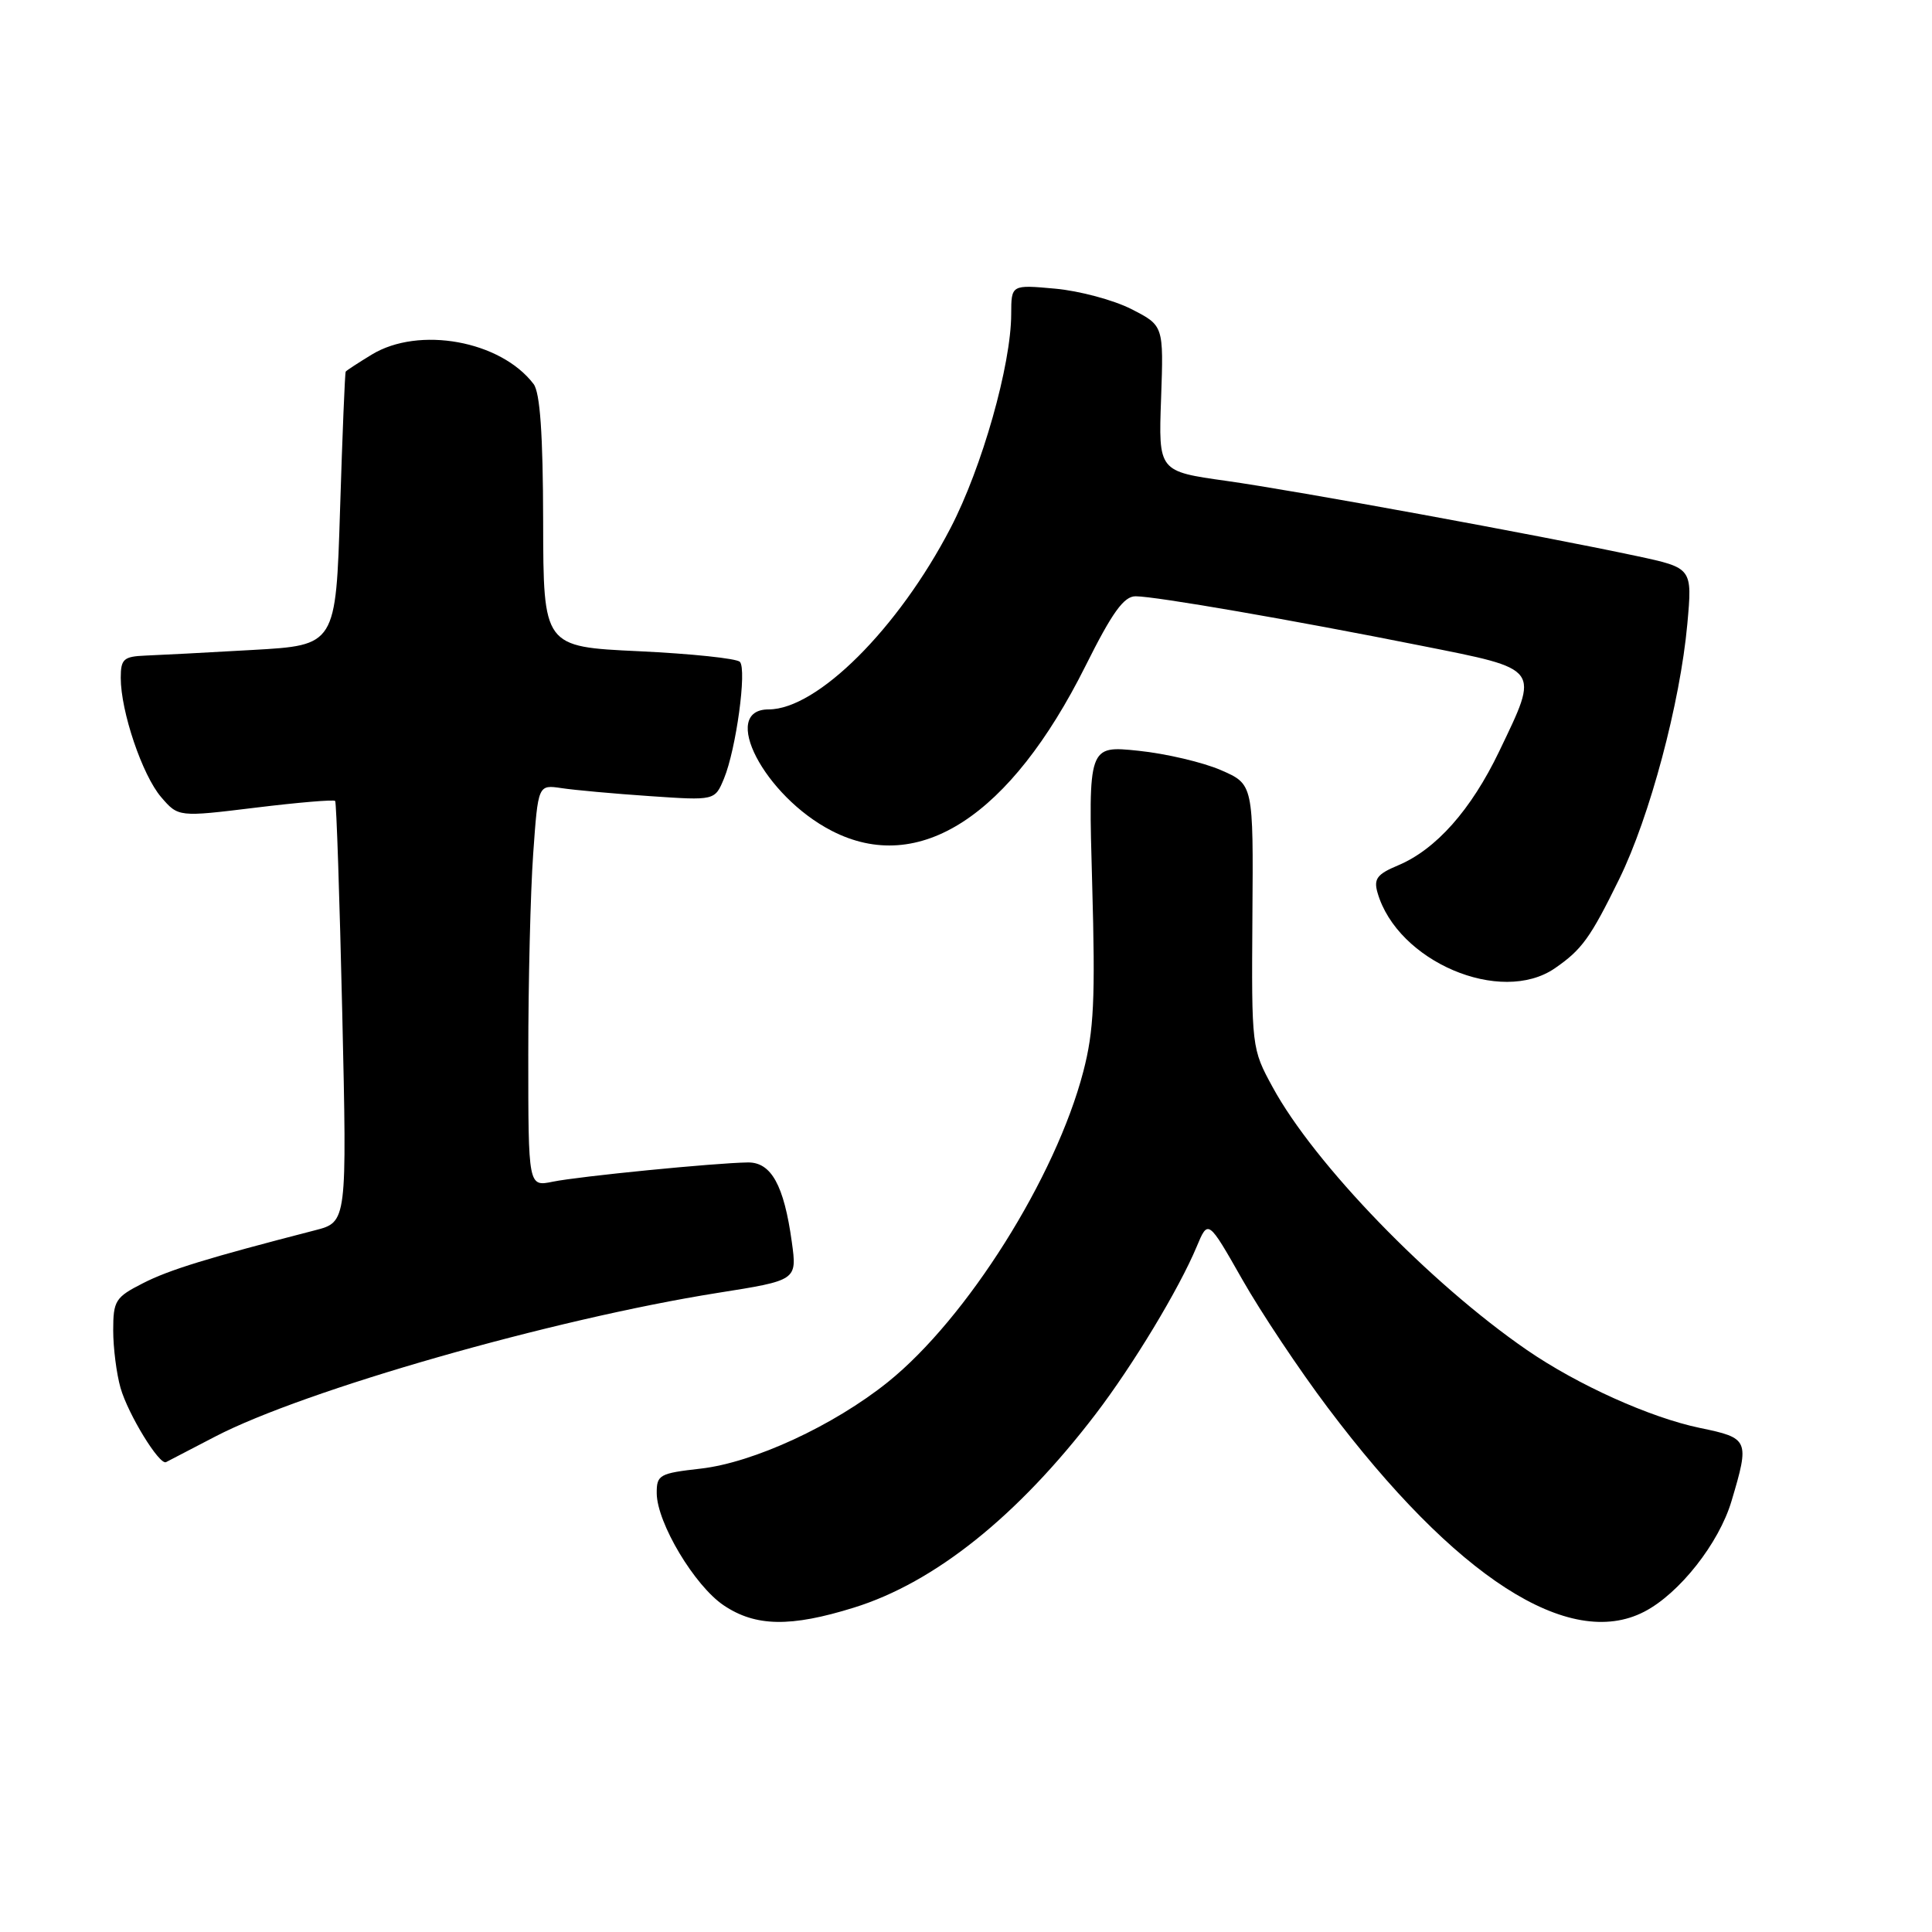 <?xml version="1.0" encoding="UTF-8" standalone="no"?>
<!DOCTYPE svg PUBLIC "-//W3C//DTD SVG 1.1//EN" "http://www.w3.org/Graphics/SVG/1.1/DTD/svg11.dtd" >
<svg xmlns="http://www.w3.org/2000/svg" xmlns:xlink="http://www.w3.org/1999/xlink" version="1.1" viewBox="0 0 256 256">
 <g >
 <path fill="currentColor"
d=" M 113.14 213.02 C 123.85 209.70 134.85 200.89 145.15 187.41 C 150.12 180.91 156.23 170.79 158.57 165.18 C 160.08 161.57 160.08 161.57 164.61 169.54 C 167.10 173.92 172.19 181.55 175.92 186.50 C 192.84 209.00 207.91 218.72 217.87 213.56 C 222.52 211.16 227.78 204.49 229.44 198.88 C 231.85 190.79 231.74 190.55 225.25 189.21 C 218.66 187.84 209.05 183.51 202.32 178.88 C 189.46 170.03 174.15 154.21 168.63 144.05 C 165.85 138.96 165.83 138.79 165.95 121.42 C 166.08 103.92 166.08 103.92 161.79 102.05 C 159.43 101.02 154.51 99.86 150.85 99.48 C 144.20 98.79 144.20 98.79 144.72 117.14 C 145.15 132.39 144.95 136.60 143.54 142.00 C 139.88 156.03 128.11 174.72 117.65 183.13 C 110.45 188.91 99.86 193.80 92.85 194.60 C 87.37 195.22 87.00 195.42 87.02 197.88 C 87.06 201.80 92.04 210.13 95.90 212.72 C 100.11 215.55 104.76 215.63 113.14 213.02 Z  M 28.50 190.36 C 40.33 184.20 73.23 174.79 95.06 171.32 C 105.62 169.65 105.62 169.65 104.92 164.57 C 103.88 157.04 102.19 153.99 99.09 154.03 C 94.75 154.09 76.71 155.87 73.25 156.58 C 70.00 157.25 70.00 157.25 70.00 139.78 C 70.00 130.17 70.29 118.18 70.65 113.14 C 71.30 103.97 71.30 103.97 74.40 104.43 C 76.11 104.69 81.38 105.17 86.11 105.49 C 94.72 106.08 94.72 106.08 95.93 103.17 C 97.54 99.28 98.98 88.71 98.04 87.70 C 97.63 87.25 91.60 86.62 84.65 86.29 C 72.00 85.70 72.00 85.70 71.97 69.10 C 71.95 57.51 71.56 52.01 70.70 50.88 C 66.33 45.14 55.50 43.18 49.25 46.99 C 47.46 48.08 45.91 49.09 45.81 49.24 C 45.70 49.38 45.37 57.60 45.06 67.50 C 44.50 85.50 44.50 85.50 33.50 86.12 C 27.45 86.47 21.04 86.80 19.25 86.87 C 16.38 86.99 16.00 87.33 16.00 89.82 C 16.00 94.28 18.86 102.72 21.35 105.62 C 23.63 108.27 23.63 108.27 33.86 107.02 C 39.49 106.33 44.24 105.93 44.41 106.13 C 44.58 106.33 45.00 118.97 45.35 134.21 C 45.98 161.93 45.98 161.93 41.74 163.02 C 27.52 166.69 22.42 168.25 18.93 170.04 C 15.29 171.89 15.00 172.35 15.00 176.28 C 15.00 178.61 15.44 182.04 15.97 183.90 C 16.98 187.42 21.12 194.17 22.00 193.74 C 22.27 193.60 25.20 192.08 28.50 190.36 Z  M 206.03 128.30 C 209.62 125.82 210.73 124.28 214.55 116.49 C 218.60 108.25 222.63 93.14 223.58 82.68 C 224.25 75.26 224.25 75.26 216.88 73.68 C 203.72 70.88 171.74 65.02 162.50 63.72 C 153.50 62.46 153.50 62.46 153.85 52.80 C 154.19 43.14 154.19 43.14 149.92 40.96 C 147.57 39.76 143.02 38.54 139.82 38.25 C 134.00 37.72 134.00 37.72 133.99 41.61 C 133.98 48.35 130.12 61.96 125.95 69.97 C 119.03 83.29 108.28 94.00 101.85 94.00 C 95.30 94.00 101.27 105.49 110.21 110.09 C 121.77 116.04 133.86 108.19 143.83 88.25 C 147.38 81.14 148.92 79.00 150.48 79.01 C 153.14 79.02 171.24 82.15 188.32 85.56 C 204.28 88.74 204.01 88.37 198.65 99.56 C 194.92 107.33 190.27 112.57 185.22 114.68 C 182.47 115.83 182.00 116.46 182.53 118.29 C 185.16 127.41 198.85 133.24 206.03 128.30 Z "/>
</g>
</svg>